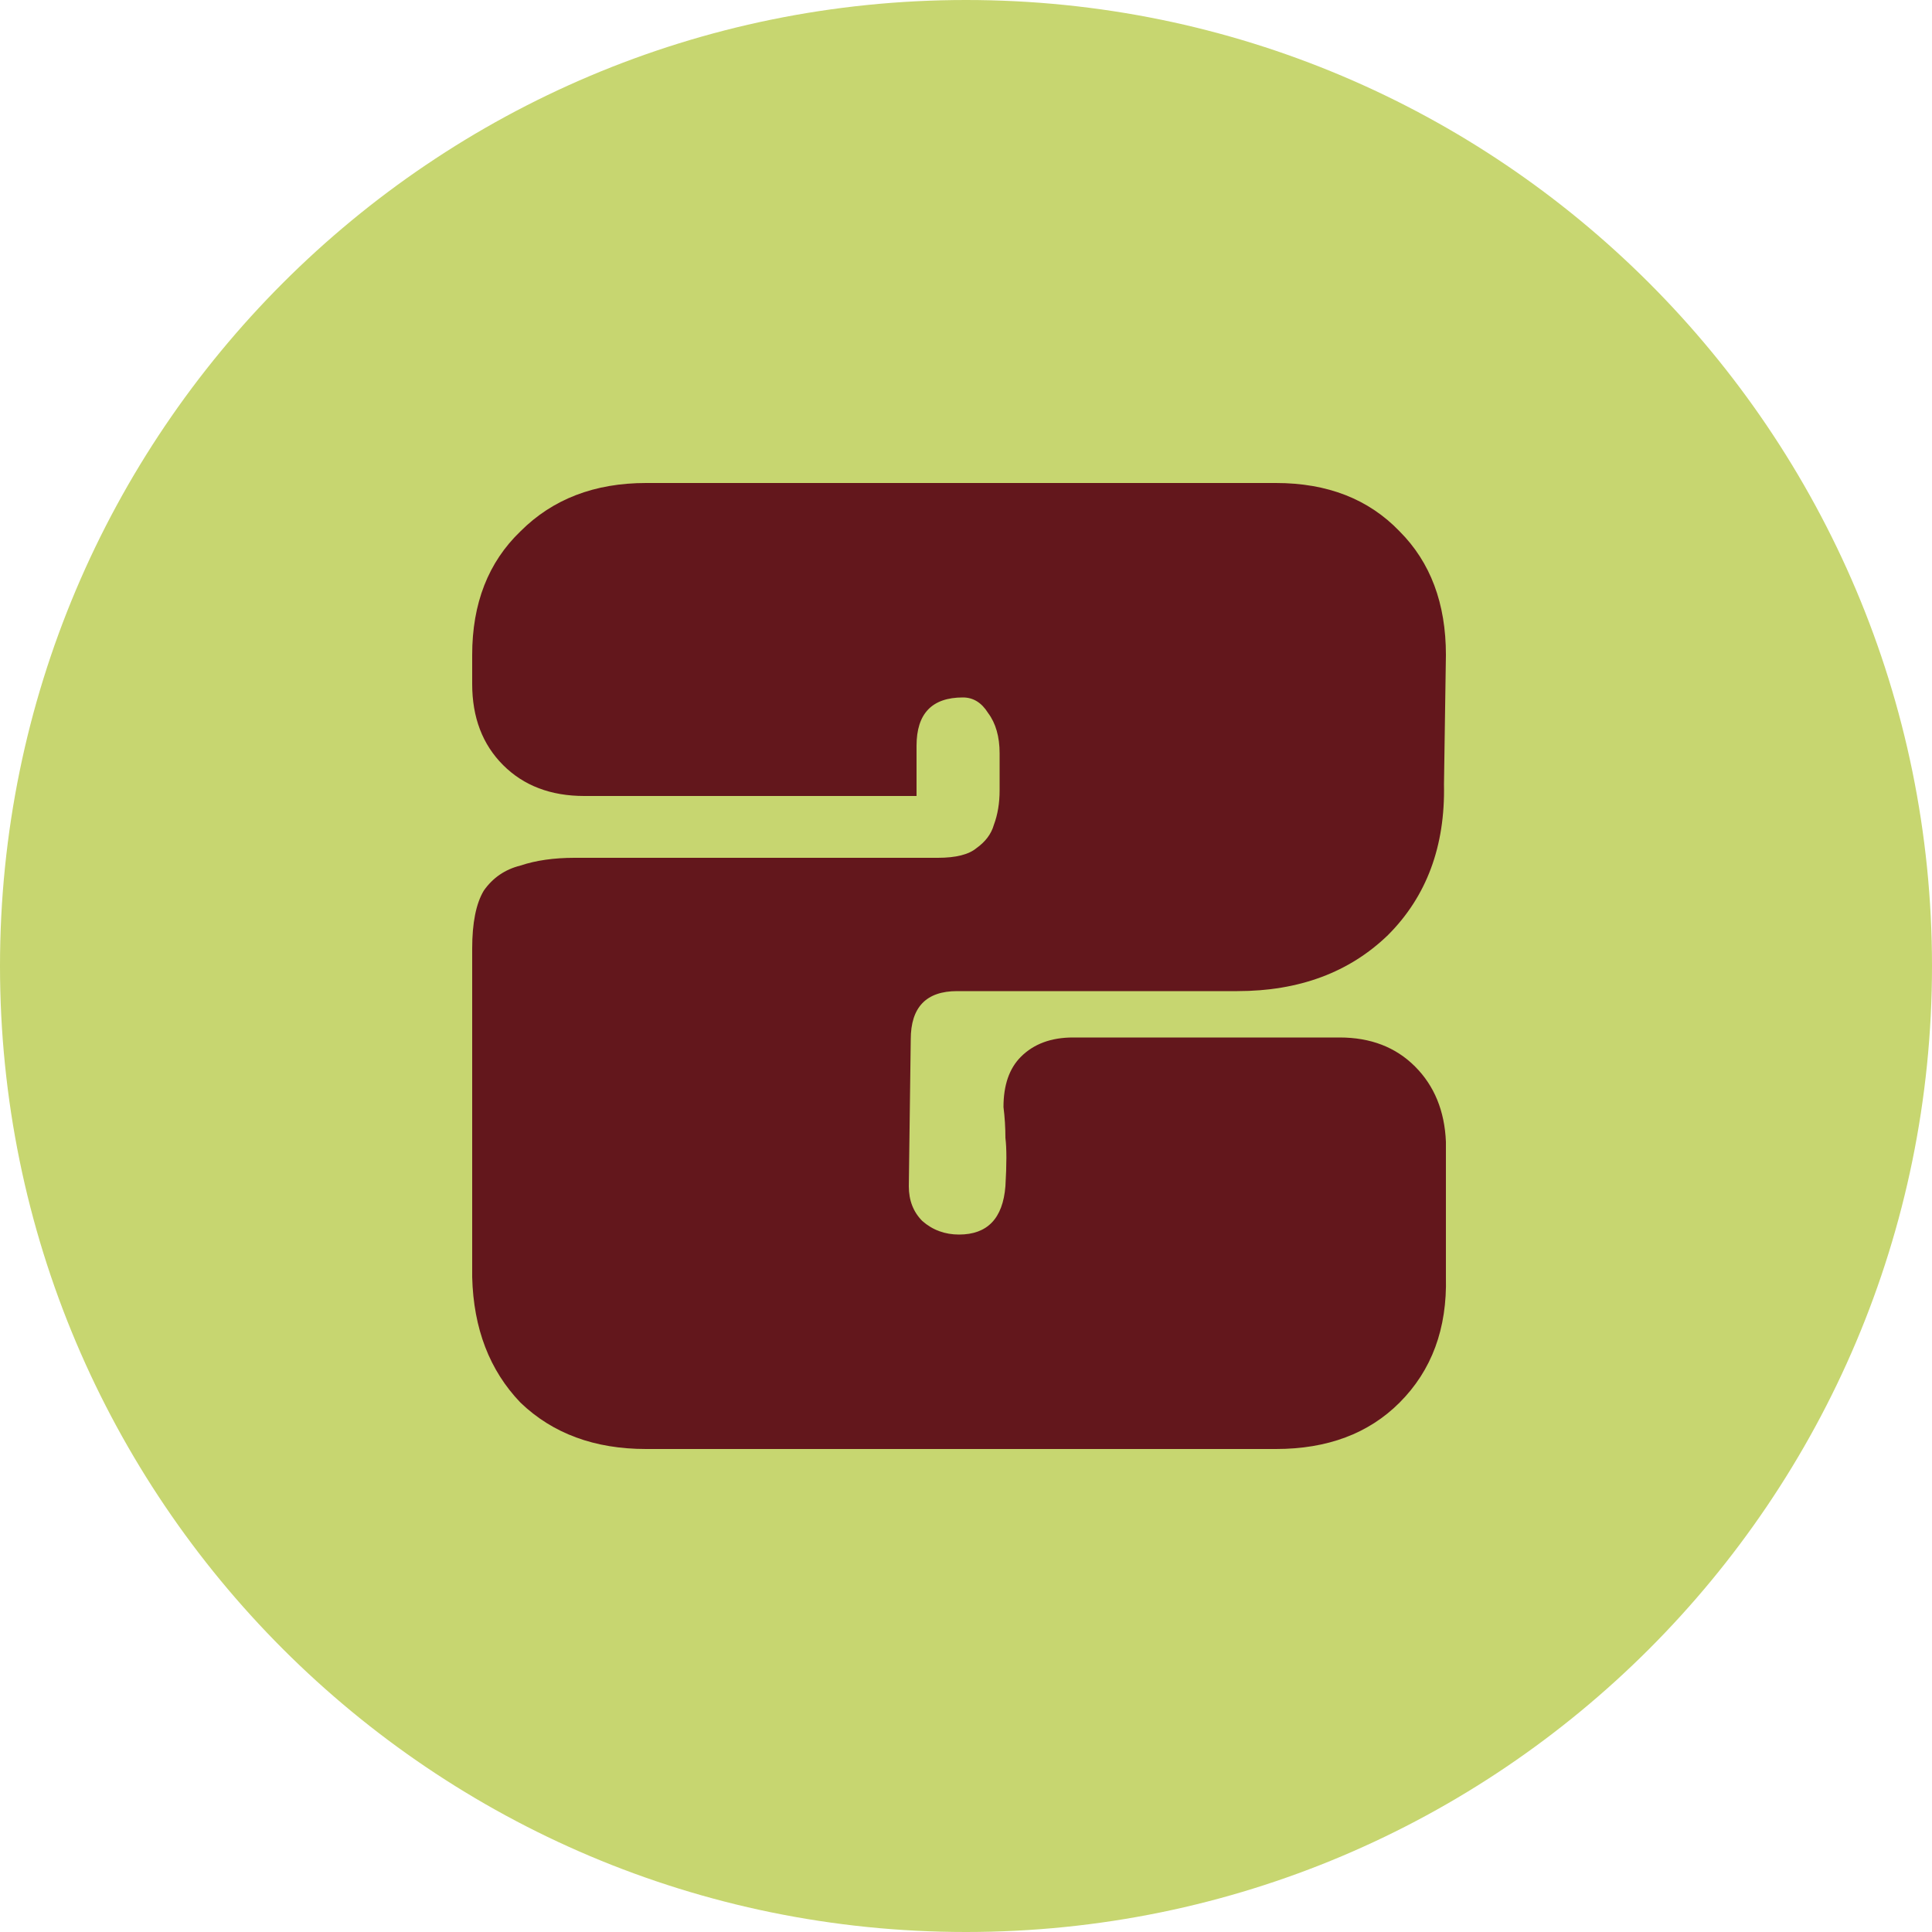 <svg width="112" height="112" viewBox="0 0 112 112" fill="none" xmlns="http://www.w3.org/2000/svg">
<path d="M112 56C112 86.928 86.928 112 56 112C25.072 112 0 86.928 0 56C0 25.072 25.072 0 56 0C86.928 0 112 25.072 112 56Z" fill="#C7D670"/>
<path d="M83.821 74.032C83.896 77.019 83 79.445 81.133 81.312C79.341 83.104 76.952 84 73.965 84H37.453C34.466 84 32.04 83.104 30.173 81.312C28.381 79.445 27.448 77.019 27.373 74.032V54.992C27.373 53.499 27.597 52.379 28.045 51.632C28.568 50.885 29.277 50.4 30.173 50.176C31.069 49.877 32.114 49.728 33.309 49.728C34.578 49.728 35.96 49.728 37.453 49.728H54.365C55.41 49.728 56.157 49.541 56.605 49.168C57.128 48.795 57.464 48.347 57.613 47.824C57.837 47.227 57.949 46.555 57.949 45.808C57.949 45.061 57.949 44.352 57.949 43.68C57.949 42.709 57.725 41.925 57.277 41.328C56.904 40.731 56.418 40.432 55.821 40.432C54.029 40.432 53.133 41.365 53.133 43.232V46.144H33.869C31.928 46.144 30.36 45.547 29.165 44.352C27.97 43.157 27.373 41.589 27.373 39.648V37.968C27.373 34.981 28.306 32.592 30.173 30.8C32.04 28.933 34.466 28 37.453 28H73.965C76.952 28 79.341 28.933 81.133 30.8C82.925 32.592 83.821 34.981 83.821 37.968L83.709 45.472C83.784 49.056 82.701 51.968 80.461 54.208C78.221 56.373 75.309 57.456 71.725 57.456H55.485C53.693 57.456 52.797 58.389 52.797 60.256L52.685 68.768C52.685 69.589 52.946 70.261 53.469 70.784C54.066 71.307 54.776 71.568 55.597 71.568C57.24 71.568 58.136 70.635 58.285 68.768C58.36 67.499 58.36 66.565 58.285 65.968C58.285 65.371 58.248 64.773 58.173 64.176C58.173 62.907 58.509 61.936 59.181 61.264C59.928 60.517 60.936 60.144 62.205 60.144H77.661C79.453 60.144 80.909 60.704 82.029 61.824C83.149 62.944 83.746 64.4 83.821 66.192V74.032Z" fill="#63171C"/>
</svg>
